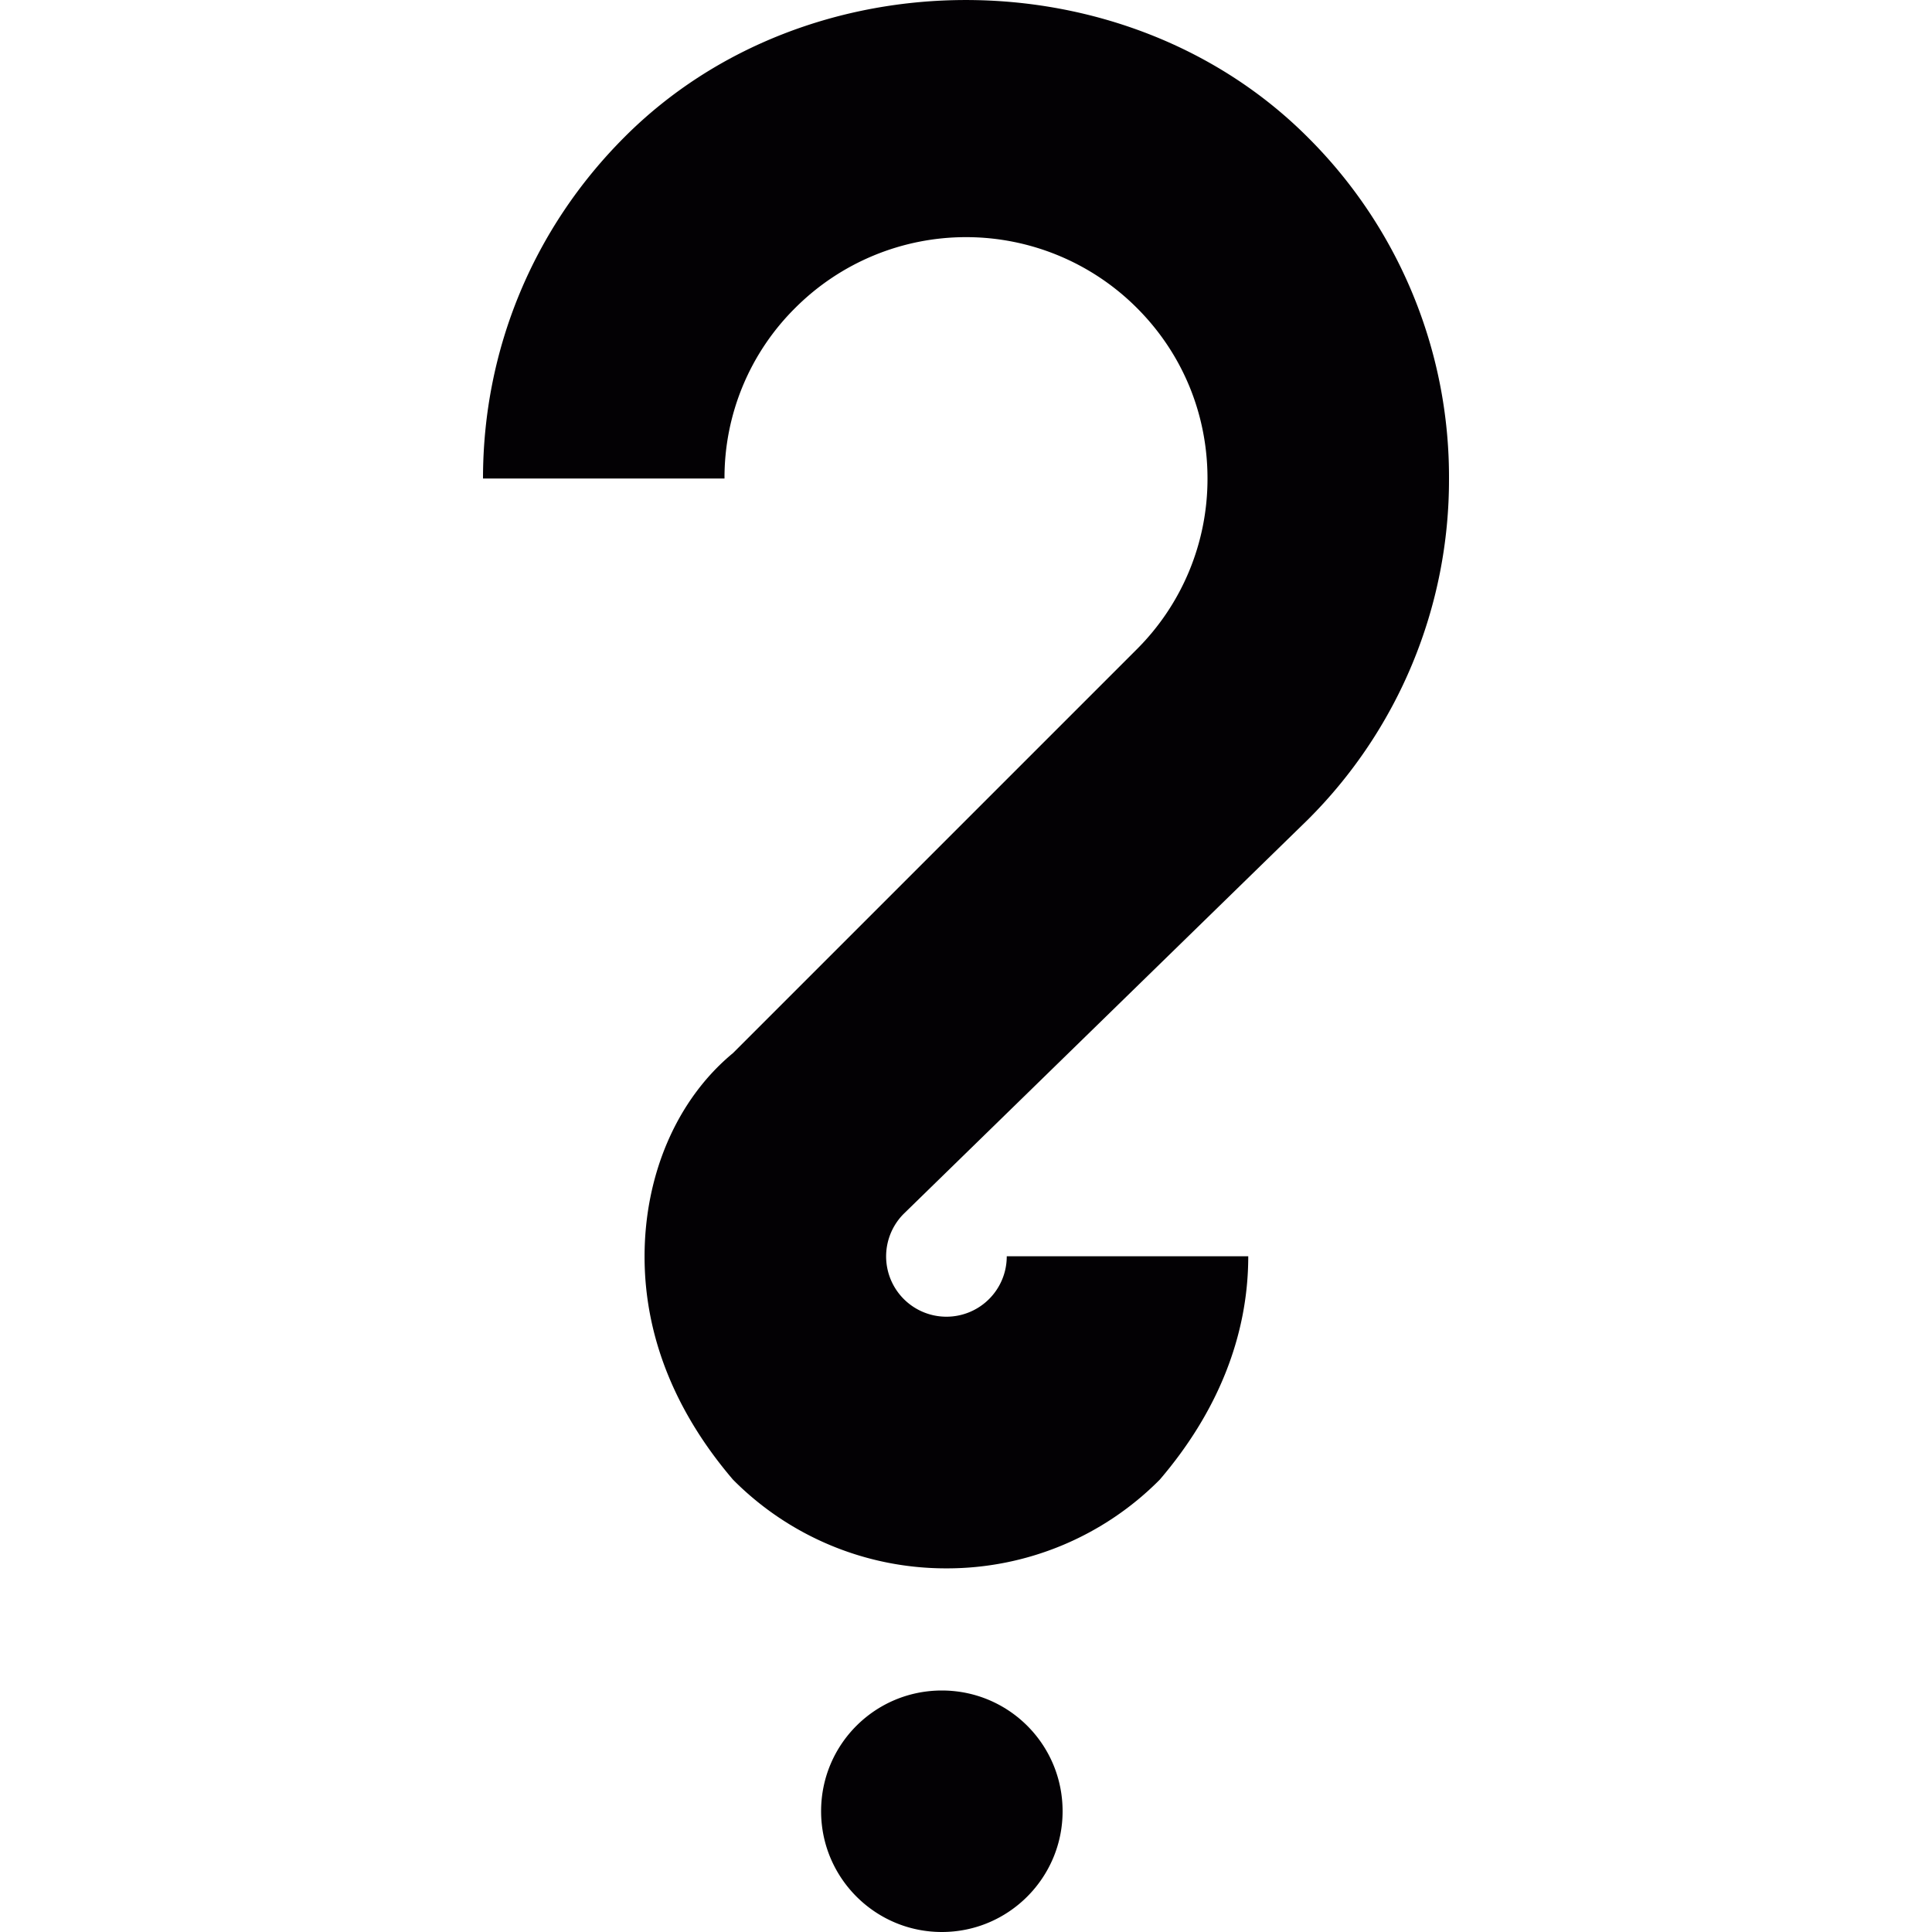 <svg xmlns="http://www.w3.org/2000/svg" viewBox="0 0 32 32" style="enable-background:new 0 0 32 32" xml:space="preserve"><path style="fill:#030104" d="M17.6 30c0 1.102-.895 2-2 2s-2-.898-2-2c0-1.109.895-2 2-2s2 .891 2 2zm-1.924-4.023a4.964 4.964 0 0 1-3.535-1.469c-.945-1.105-1.465-2.359-1.465-3.695s.52-2.59 1.465-3.371l6.688-6.688A3.983 3.983 0 0 0 20 7.926c0-1.07-.416-2.074-1.172-2.828a4 4 0 0 0-5.654 0A3.958 3.958 0 0 0 12 7.926H8c0-2.137.834-4.148 2.348-5.66 3.02-3.023 8.285-3.02 11.309.004A7.932 7.932 0 0 1 24 7.926a7.942 7.942 0 0 1-2.344 5.656l-6.688 6.523a.999.999 0 1 0 1.707.703h4c0 1.336-.52 2.594-1.465 3.699a4.96 4.96 0 0 1-3.534 1.47z"/></svg>